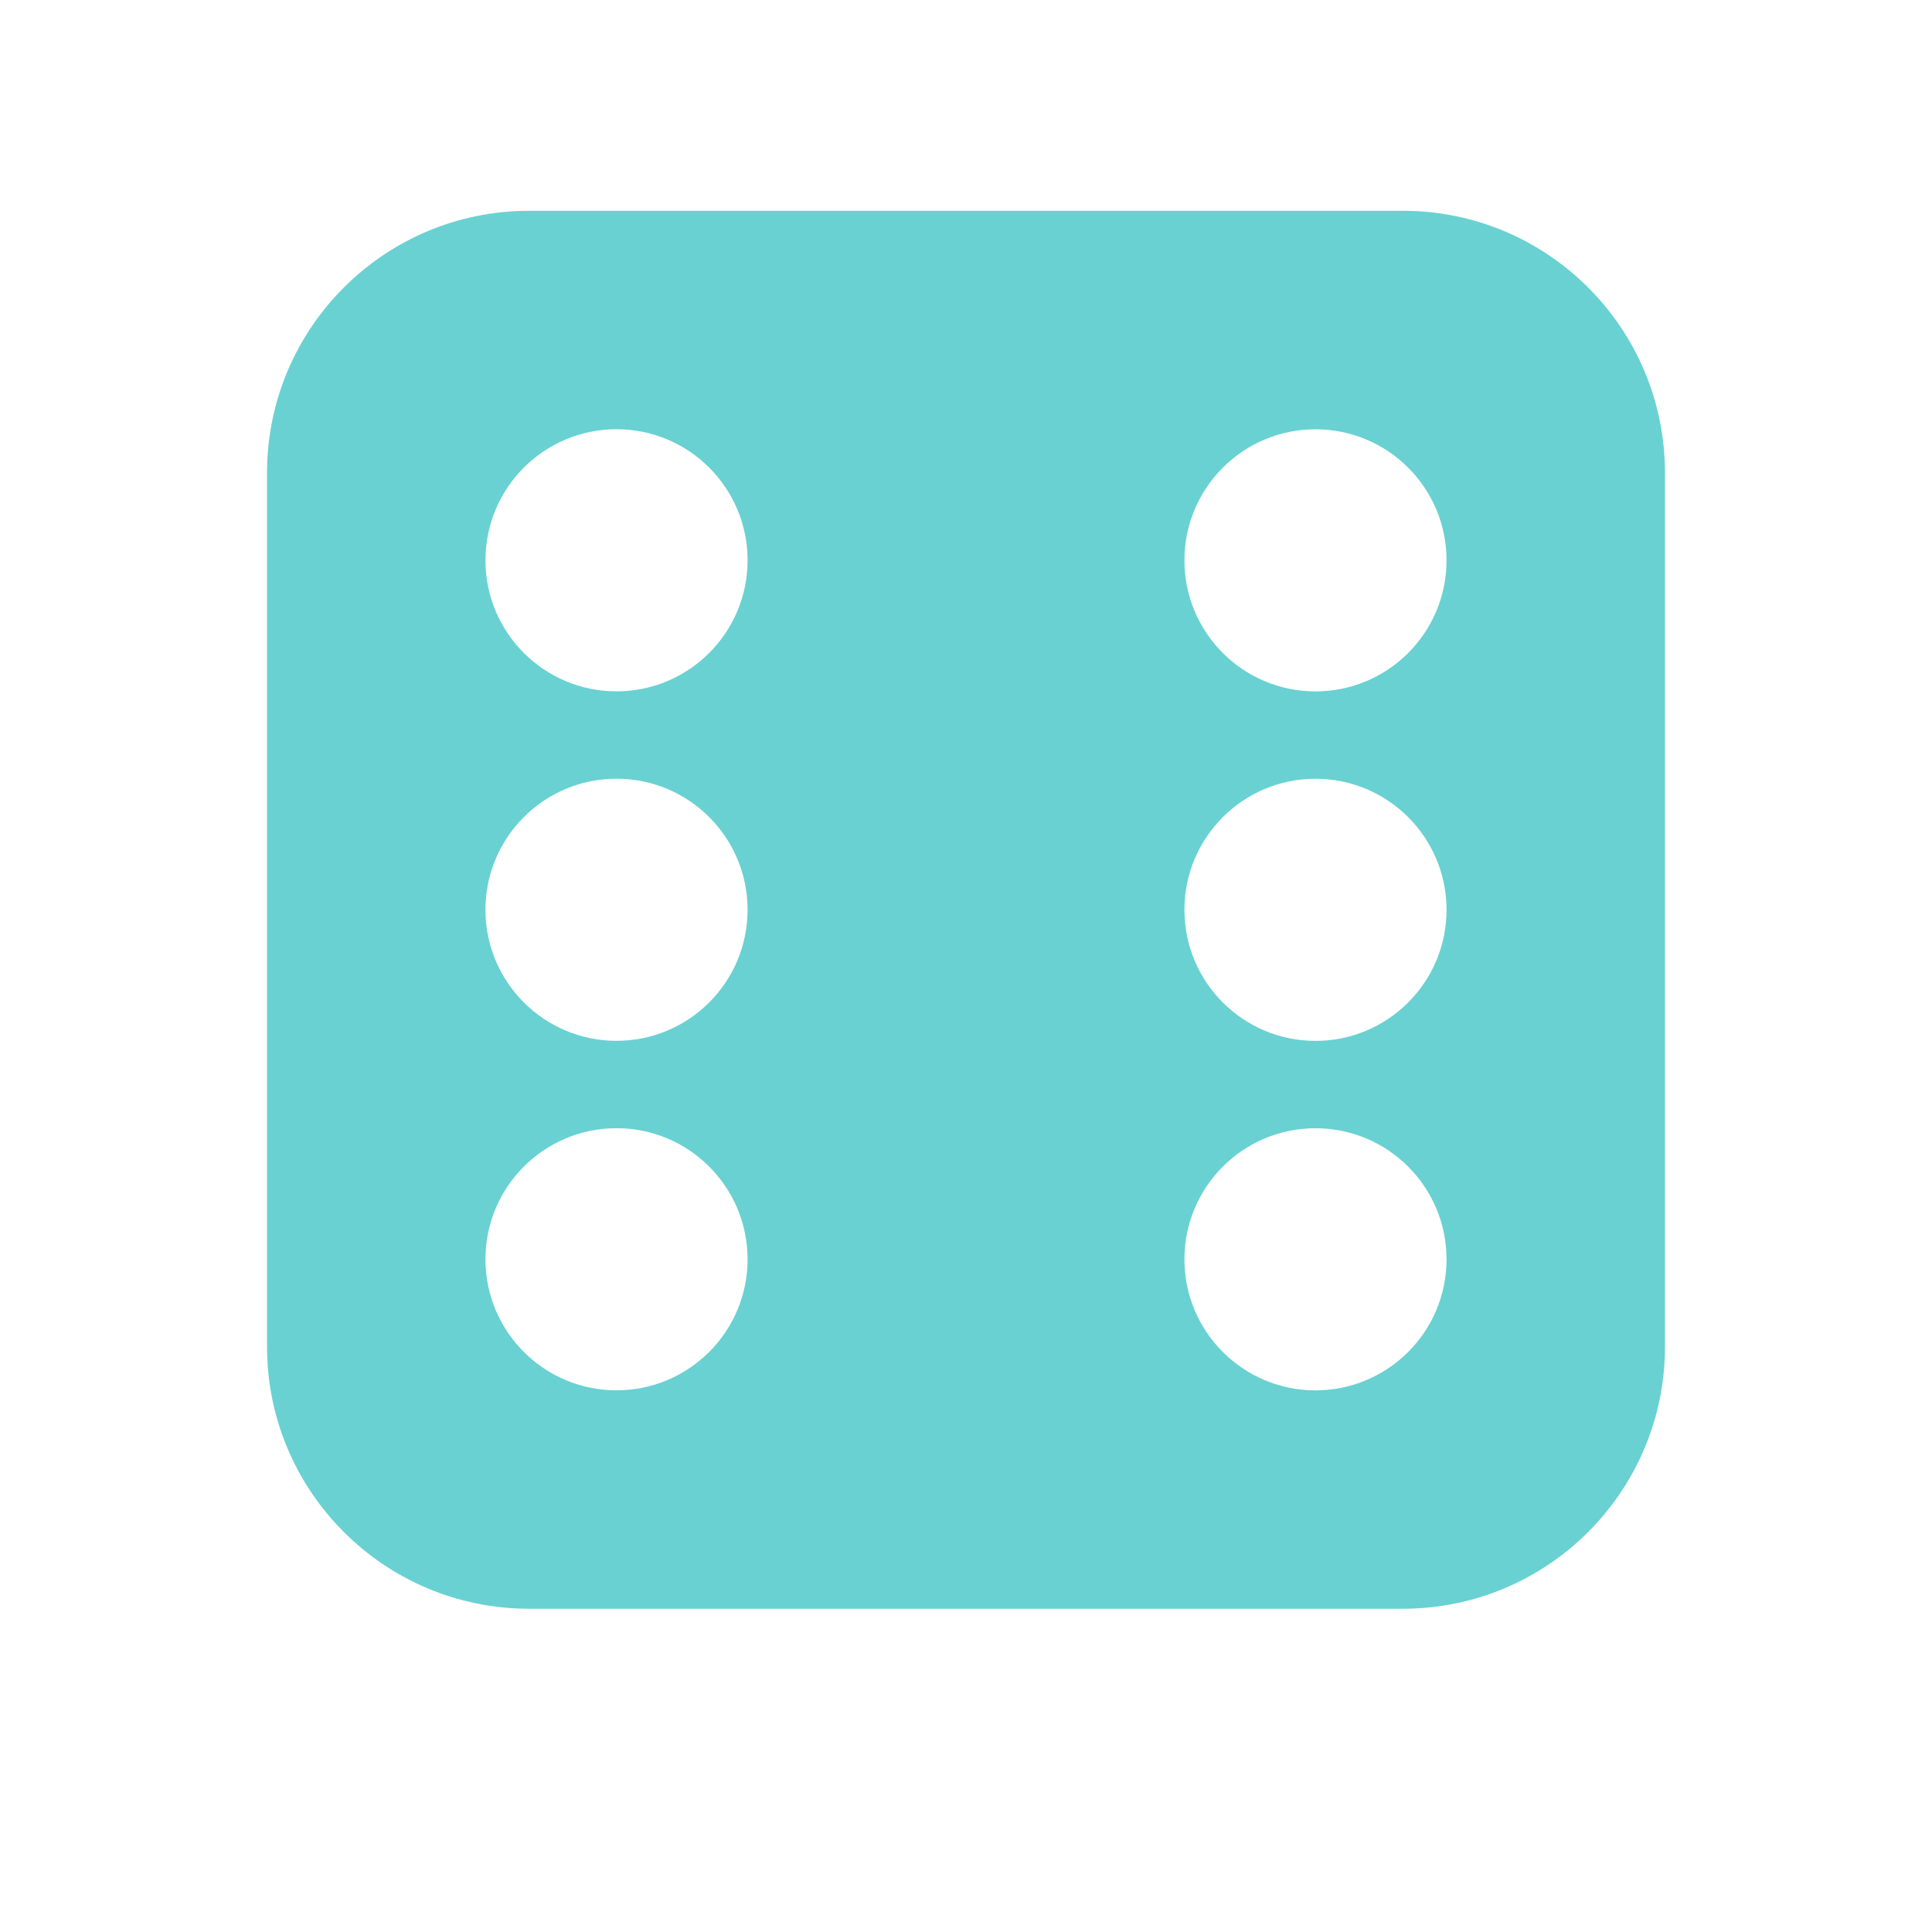 <?xml version="1.0" encoding="UTF-8" standalone="no"?>
<svg
   width="200mm"
   height="200mm"
   fill="currentColor"
   class="bi bi-dice-6"
   viewBox="0 0 200 200"
   version="1.1"
   id="svg2"
   sodipodi:docname="pieceIcon.svg"
   inkscape:version="1.3.2 (091e20e, 2023-11-25, custom)"
   xmlns:inkscape="http://www.inkscape.org/namespaces/inkscape"
   xmlns:sodipodi="http://sodipodi.sourceforge.net/DTD/sodipodi-0.dtd"
   xmlns="http://www.w3.org/2000/svg"
   xmlns:svg="http://www.w3.org/2000/svg">
  <defs
     id="defs2" />
  <sodipodi:namedview
     id="namedview2"
     pagecolor="#ffffff"
     bordercolor="#000000"
     borderopacity="0.25"
     inkscape:showpageshadow="2"
     inkscape:pageopacity="0.0"
     inkscape:pagecheckerboard="0"
     inkscape:deskcolor="#d1d1d1"
     inkscape:zoom="1.5951335"
     inkscape:cx="416.57956"
     inkscape:cy="430.37151"
     inkscape:window-width="2560"
     inkscape:window-height="1351"
     inkscape:window-x="-9"
     inkscape:window-y="-9"
     inkscape:window-maximized="1"
     inkscape:current-layer="svg2"
     inkscape:document-units="mm" />
  <path
     id="path1"
     style="fill:#69d1d2;fill-opacity:1;stroke-width:9.045"
     d="M 54.777 21.822 C 39.791 21.822 27.643 33.97 27.643 48.956 L 27.643 139.402 C 27.643 154.388 39.791 166.537 54.777 166.537 L 145.223 166.537 C 160.209 166.537 172.357 154.388 172.357 139.402 L 172.357 48.956 C 172.357 33.97 160.209 21.822 145.223 21.822 L 54.777 21.822 z M 63.821 44.433 C 71.314 44.433 77.389 50.508 77.389 58.001 C 77.389 65.493 71.314 71.568 63.821 71.568 C 56.329 71.568 50.254 65.493 50.254 58.001 C 50.254 50.508 56.329 44.433 63.821 44.433 z M 136.179 44.439 C 143.67 44.439 149.743 50.51 149.745 58.001 C 149.748 65.495 143.674 71.573 136.179 71.573 C 128.684 71.573 122.609 65.495 122.612 58.001 C 122.615 50.51 128.688 44.439 136.179 44.439 z M 63.821 80.612 C 71.314 80.612 77.389 86.686 77.389 94.179 C 77.389 101.672 71.314 107.746 63.821 107.746 C 56.329 107.746 50.254 101.672 50.254 94.179 C 50.254 86.686 56.329 80.612 63.821 80.612 z M 136.179 80.617 C 143.67 80.617 149.743 86.688 149.745 94.179 C 149.748 101.674 143.674 107.752 136.179 107.752 C 128.684 107.752 122.609 101.674 122.612 94.179 C 122.615 86.688 128.688 80.617 136.179 80.617 z M 63.821 116.791 C 71.314 116.791 77.389 122.865 77.389 130.358 C 77.389 137.851 71.314 143.925 63.821 143.925 C 56.329 143.925 50.254 137.851 50.254 130.358 C 50.254 122.865 56.329 116.791 63.821 116.791 z M 136.179 116.796 C 143.67 116.796 149.743 122.867 149.745 130.358 C 149.748 137.853 143.674 143.93 136.179 143.93 C 128.684 143.93 122.609 137.853 122.612 130.358 C 122.615 122.867 128.688 116.796 136.179 116.796 z " />
</svg>
